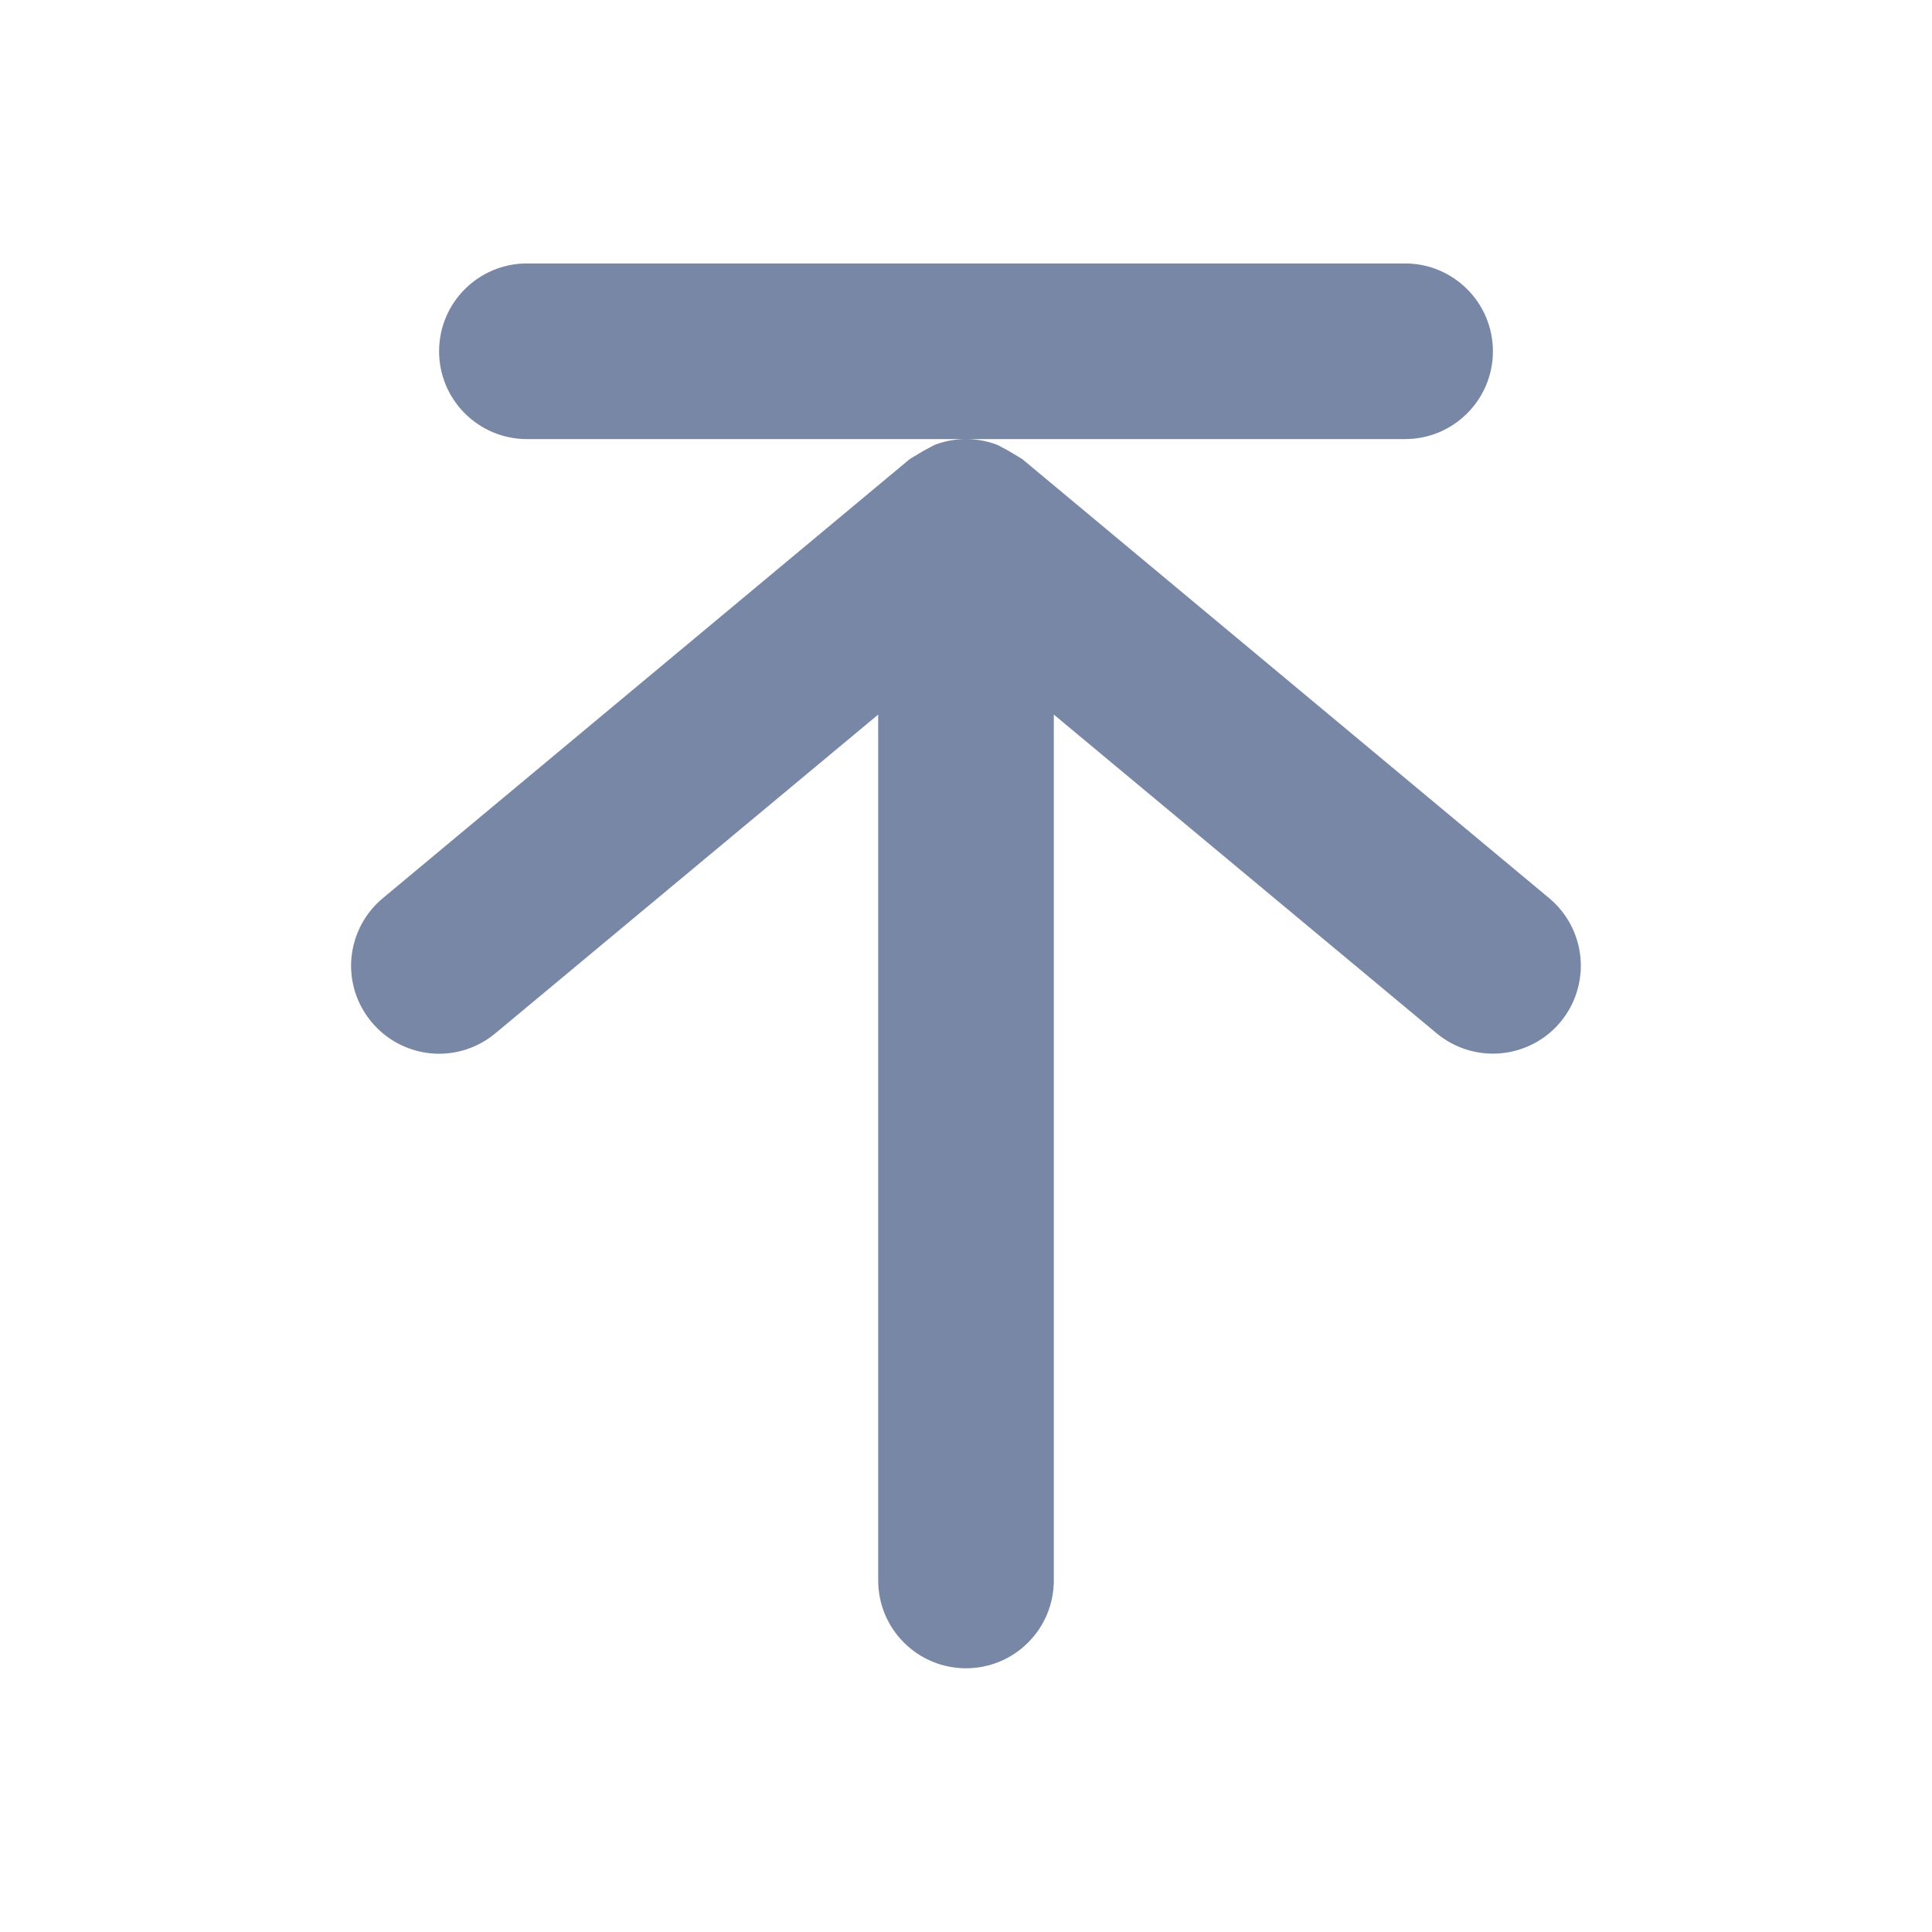 <svg width="22" height="22" viewBox="0 0 22 22" fill="none" xmlns="http://www.w3.org/2000/svg">
<path d="M6 3C5.448 3 5 3.448 5 4C5 4.552 5.448 5 6 5H11C10.878 5 10.756 5.022 10.64 5.067L10.51 5.137L10.36 5.227L4.36 10.227C4.259 10.311 4.175 10.414 4.114 10.53C4.052 10.647 4.015 10.774 4.002 10.905C3.99 11.036 4.004 11.168 4.043 11.294C4.082 11.419 4.146 11.536 4.23 11.637C4.314 11.738 4.417 11.822 4.533 11.883C4.65 11.945 4.777 11.982 4.908 11.995C5.039 12.007 5.171 11.993 5.297 11.954C5.422 11.915 5.539 11.851 5.64 11.767L10 8.137V17.997C10 18.262 10.105 18.517 10.293 18.704C10.48 18.892 10.735 18.997 11 18.997C11.265 18.997 11.52 18.892 11.707 18.704C11.895 18.517 12 18.262 12 17.997V8.137L16.36 11.767C16.461 11.851 16.578 11.914 16.703 11.953C16.829 11.992 16.961 12.006 17.092 11.994C17.223 11.982 17.35 11.944 17.466 11.883C17.583 11.822 17.686 11.738 17.77 11.637C17.854 11.536 17.917 11.419 17.956 11.294C17.995 11.168 18.009 11.036 17.997 10.905C17.985 10.774 17.947 10.647 17.886 10.531C17.825 10.414 17.741 10.311 17.64 10.227L11.64 5.227L11.49 5.137L11.36 5.067C11.244 5.022 11.122 5 11 5H16C16.552 5 17 4.552 17 4C17 3.448 16.552 3 16 3H6Z" fill="#7887A5"/>
</svg>

